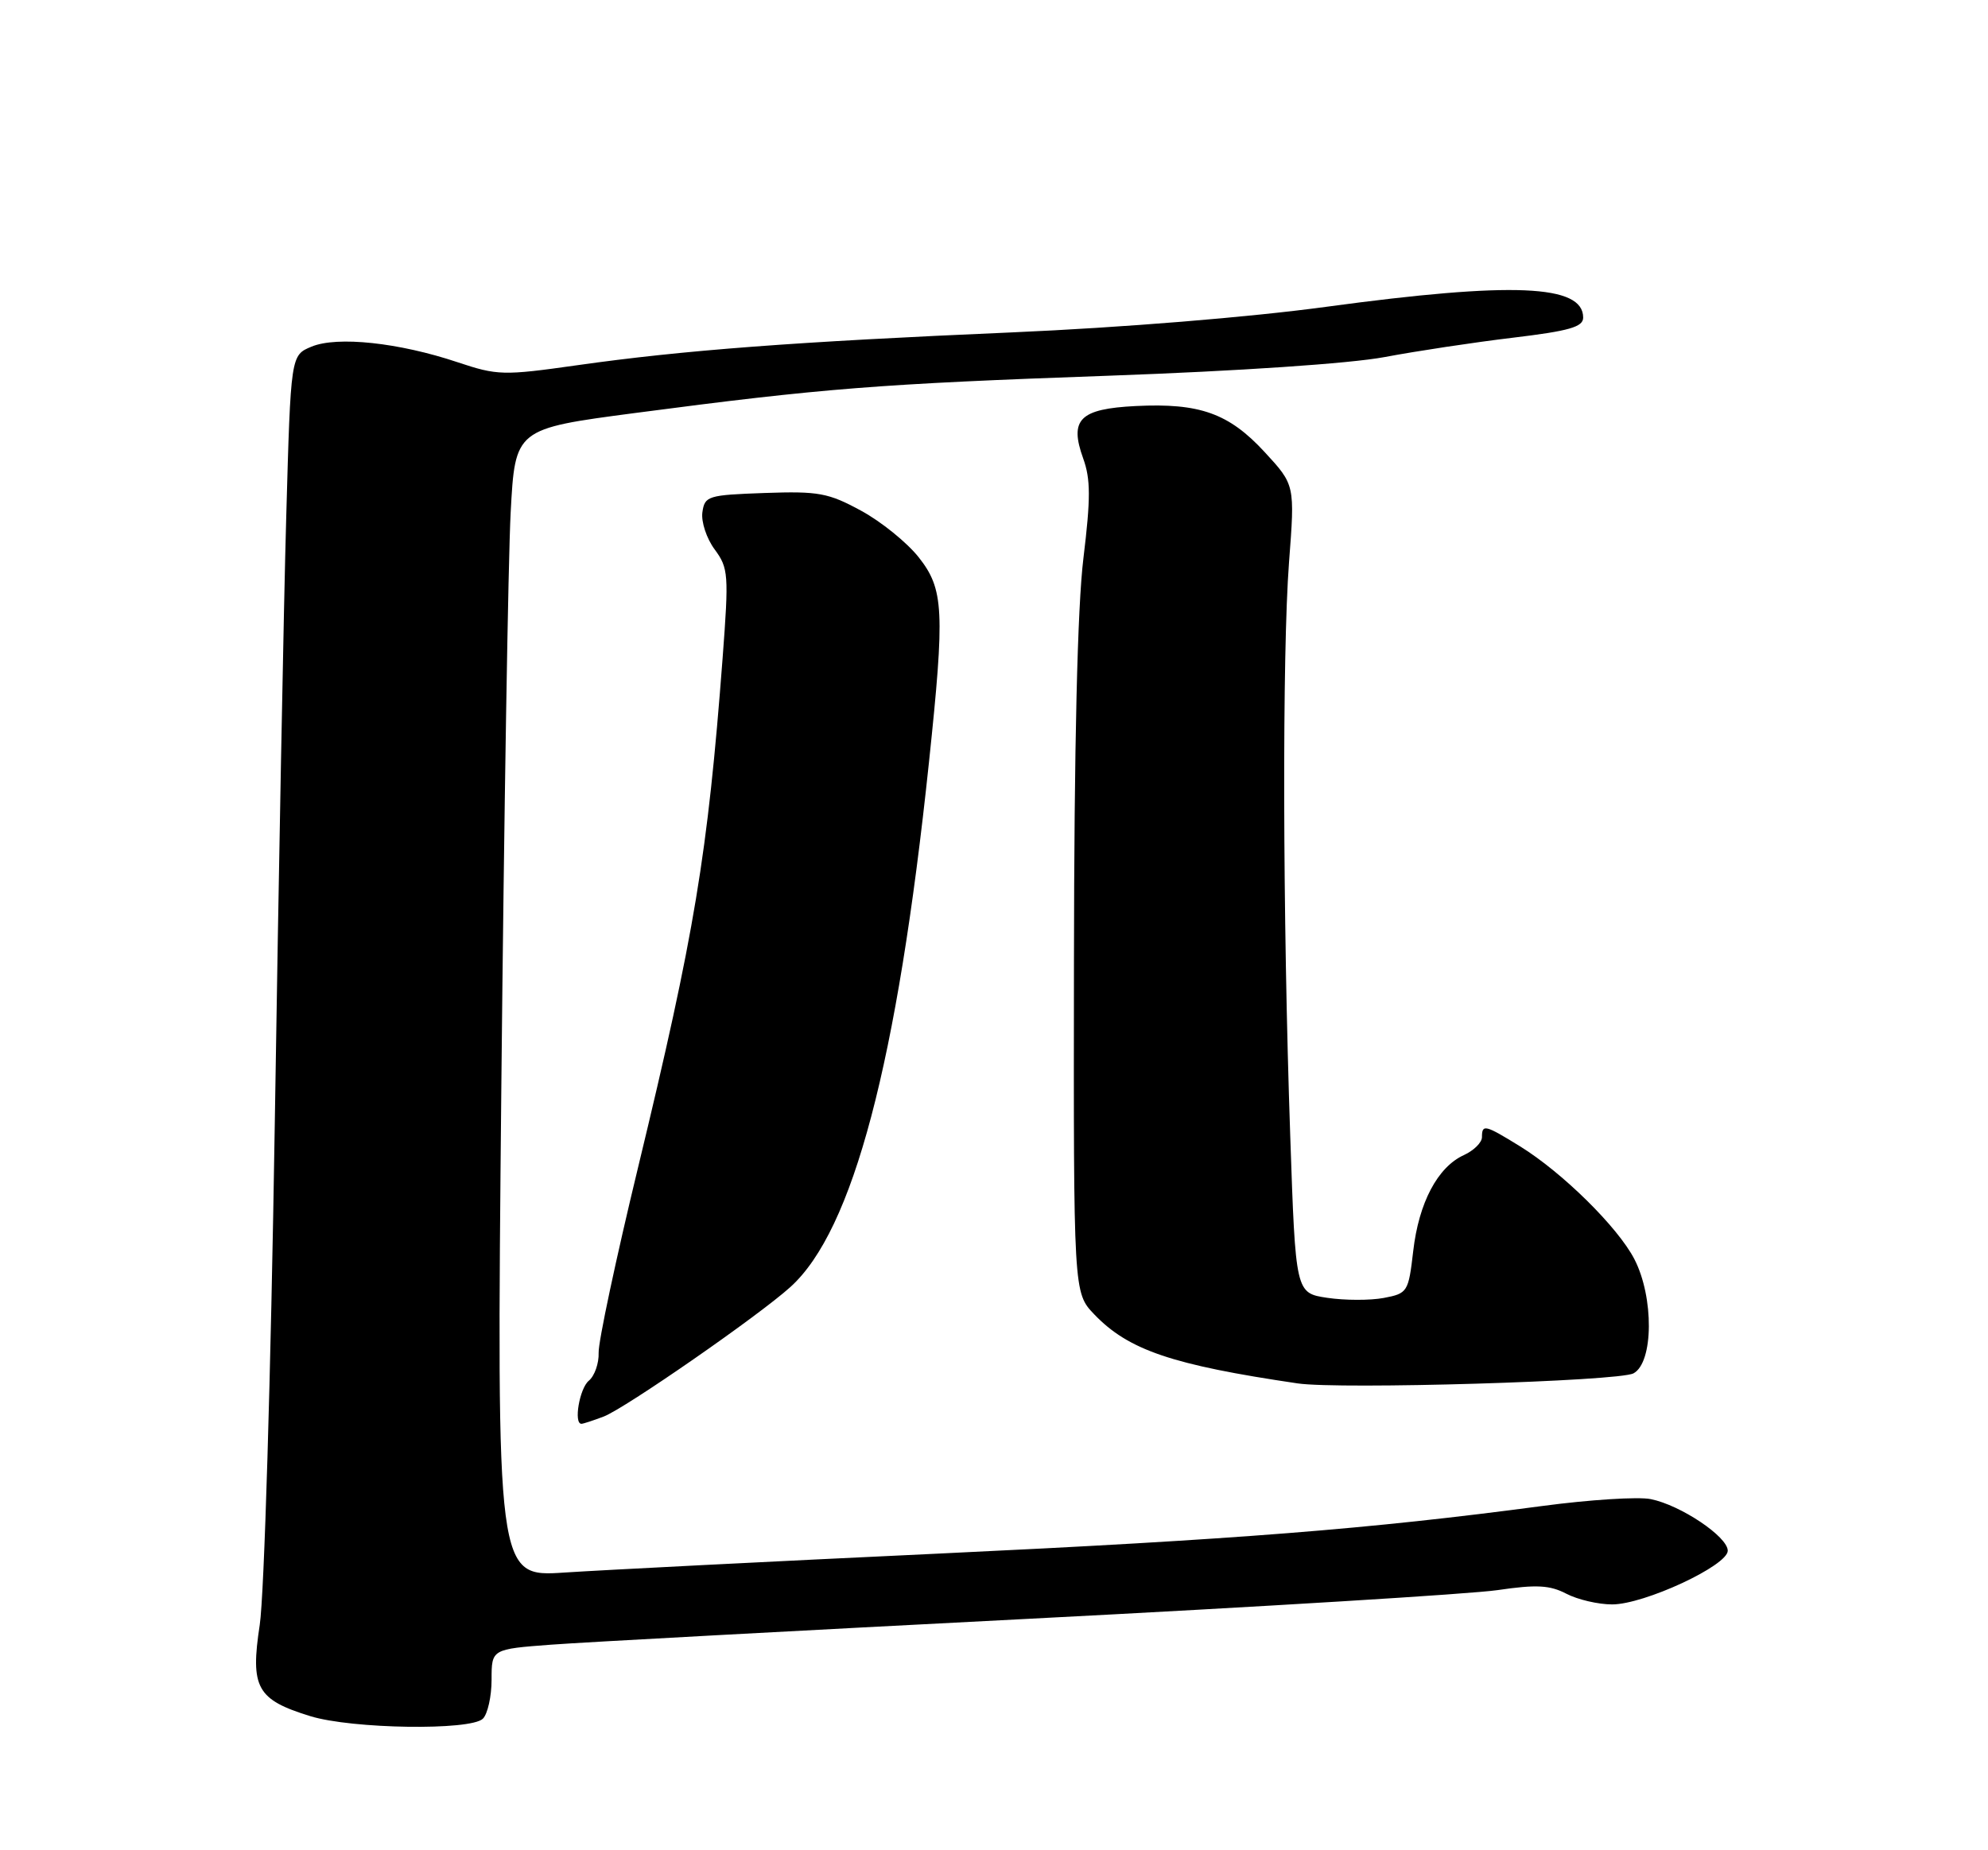 <?xml version="1.0" encoding="UTF-8" standalone="no"?>
<!DOCTYPE svg PUBLIC "-//W3C//DTD SVG 1.1//EN" "http://www.w3.org/Graphics/SVG/1.1/DTD/svg11.dtd" >
<svg xmlns="http://www.w3.org/2000/svg" xmlns:xlink="http://www.w3.org/1999/xlink" version="1.1" viewBox="0 0 275 256">
 <g >
 <path fill="currentColor"
d=" M 66.80 237.80 C 67.46 237.14 68.00 234.71 68.00 232.39 C 68.00 228.18 68.00 228.18 76.25 227.56 C 80.79 227.22 110.60 225.61 142.50 223.97 C 174.40 222.33 203.50 220.55 207.17 220.01 C 212.54 219.22 214.38 219.32 216.67 220.51 C 218.22 221.32 221.07 221.99 223.00 221.99 C 227.43 222.00 239.00 216.62 239.00 214.56 C 239.00 212.62 232.46 208.24 228.34 207.42 C 226.62 207.07 219.88 207.50 213.36 208.37 C 189.33 211.57 171.14 213.01 129.81 214.96 C 106.54 216.05 83.27 217.24 78.09 217.58 C 68.69 218.21 68.69 218.21 69.35 150.36 C 69.72 113.03 70.30 77.29 70.64 70.92 C 71.26 59.33 71.26 59.33 87.88 57.14 C 113.90 53.72 121.46 53.12 153.50 51.98 C 171.33 51.34 186.74 50.30 191.50 49.41 C 195.90 48.58 203.89 47.37 209.25 46.73 C 217.09 45.79 219.00 45.24 219.00 43.94 C 219.00 39.37 209.25 38.96 183.54 42.44 C 172.81 43.90 155.16 45.33 140.00 45.99 C 110.06 47.28 94.51 48.45 79.80 50.54 C 69.62 51.98 68.82 51.96 63.30 50.12 C 55.18 47.40 46.64 46.49 43.10 47.96 C 40.22 49.15 40.22 49.15 39.60 71.33 C 39.25 83.52 38.54 121.40 38.01 155.50 C 37.46 190.45 36.55 220.69 35.93 224.82 C 34.60 233.52 35.52 235.17 42.92 237.45 C 48.69 239.23 65.13 239.47 66.80 237.80 Z  M 83.50 196.00 C 86.45 194.88 104.97 182.03 109.34 178.07 C 118.01 170.23 124.12 147.09 128.50 105.50 C 130.72 84.46 130.57 81.51 127.07 77.09 C 125.46 75.06 121.88 72.16 119.11 70.66 C 114.59 68.20 113.24 67.95 105.79 68.21 C 97.91 68.49 97.48 68.62 97.16 70.89 C 96.98 72.20 97.74 74.51 98.86 76.02 C 100.77 78.61 100.83 79.47 99.96 91.04 C 97.89 118.33 96.09 129.13 88.27 161.50 C 85.21 174.15 82.75 185.70 82.81 187.17 C 82.86 188.63 82.25 190.38 81.45 191.04 C 80.16 192.11 79.33 197.00 80.43 197.00 C 80.67 197.00 82.05 196.55 83.50 196.00 Z  M 225.96 190.02 C 228.74 188.53 228.81 179.49 226.08 174.21 C 223.79 169.79 216.15 162.25 210.27 158.61 C 205.41 155.61 205.00 155.51 205.00 157.34 C 205.00 158.08 203.87 159.19 202.50 159.82 C 198.87 161.47 196.26 166.41 195.49 173.10 C 194.83 178.78 194.71 178.96 191.40 179.59 C 189.52 179.94 186.01 179.93 183.60 179.57 C 179.22 178.91 179.22 178.91 178.48 157.21 C 177.43 126.65 177.36 90.40 178.31 77.80 C 179.13 67.09 179.13 67.09 174.94 62.55 C 169.99 57.18 165.95 55.74 157.10 56.18 C 149.35 56.57 147.89 58.03 149.84 63.44 C 150.87 66.29 150.88 68.95 149.87 77.23 C 149.04 84.00 148.59 103.08 148.56 133.18 C 148.50 178.86 148.50 178.86 151.37 181.86 C 156.10 186.80 162.13 188.85 179.50 191.41 C 185.35 192.27 223.91 191.12 225.96 190.02 Z "/>
</g>
</svg>